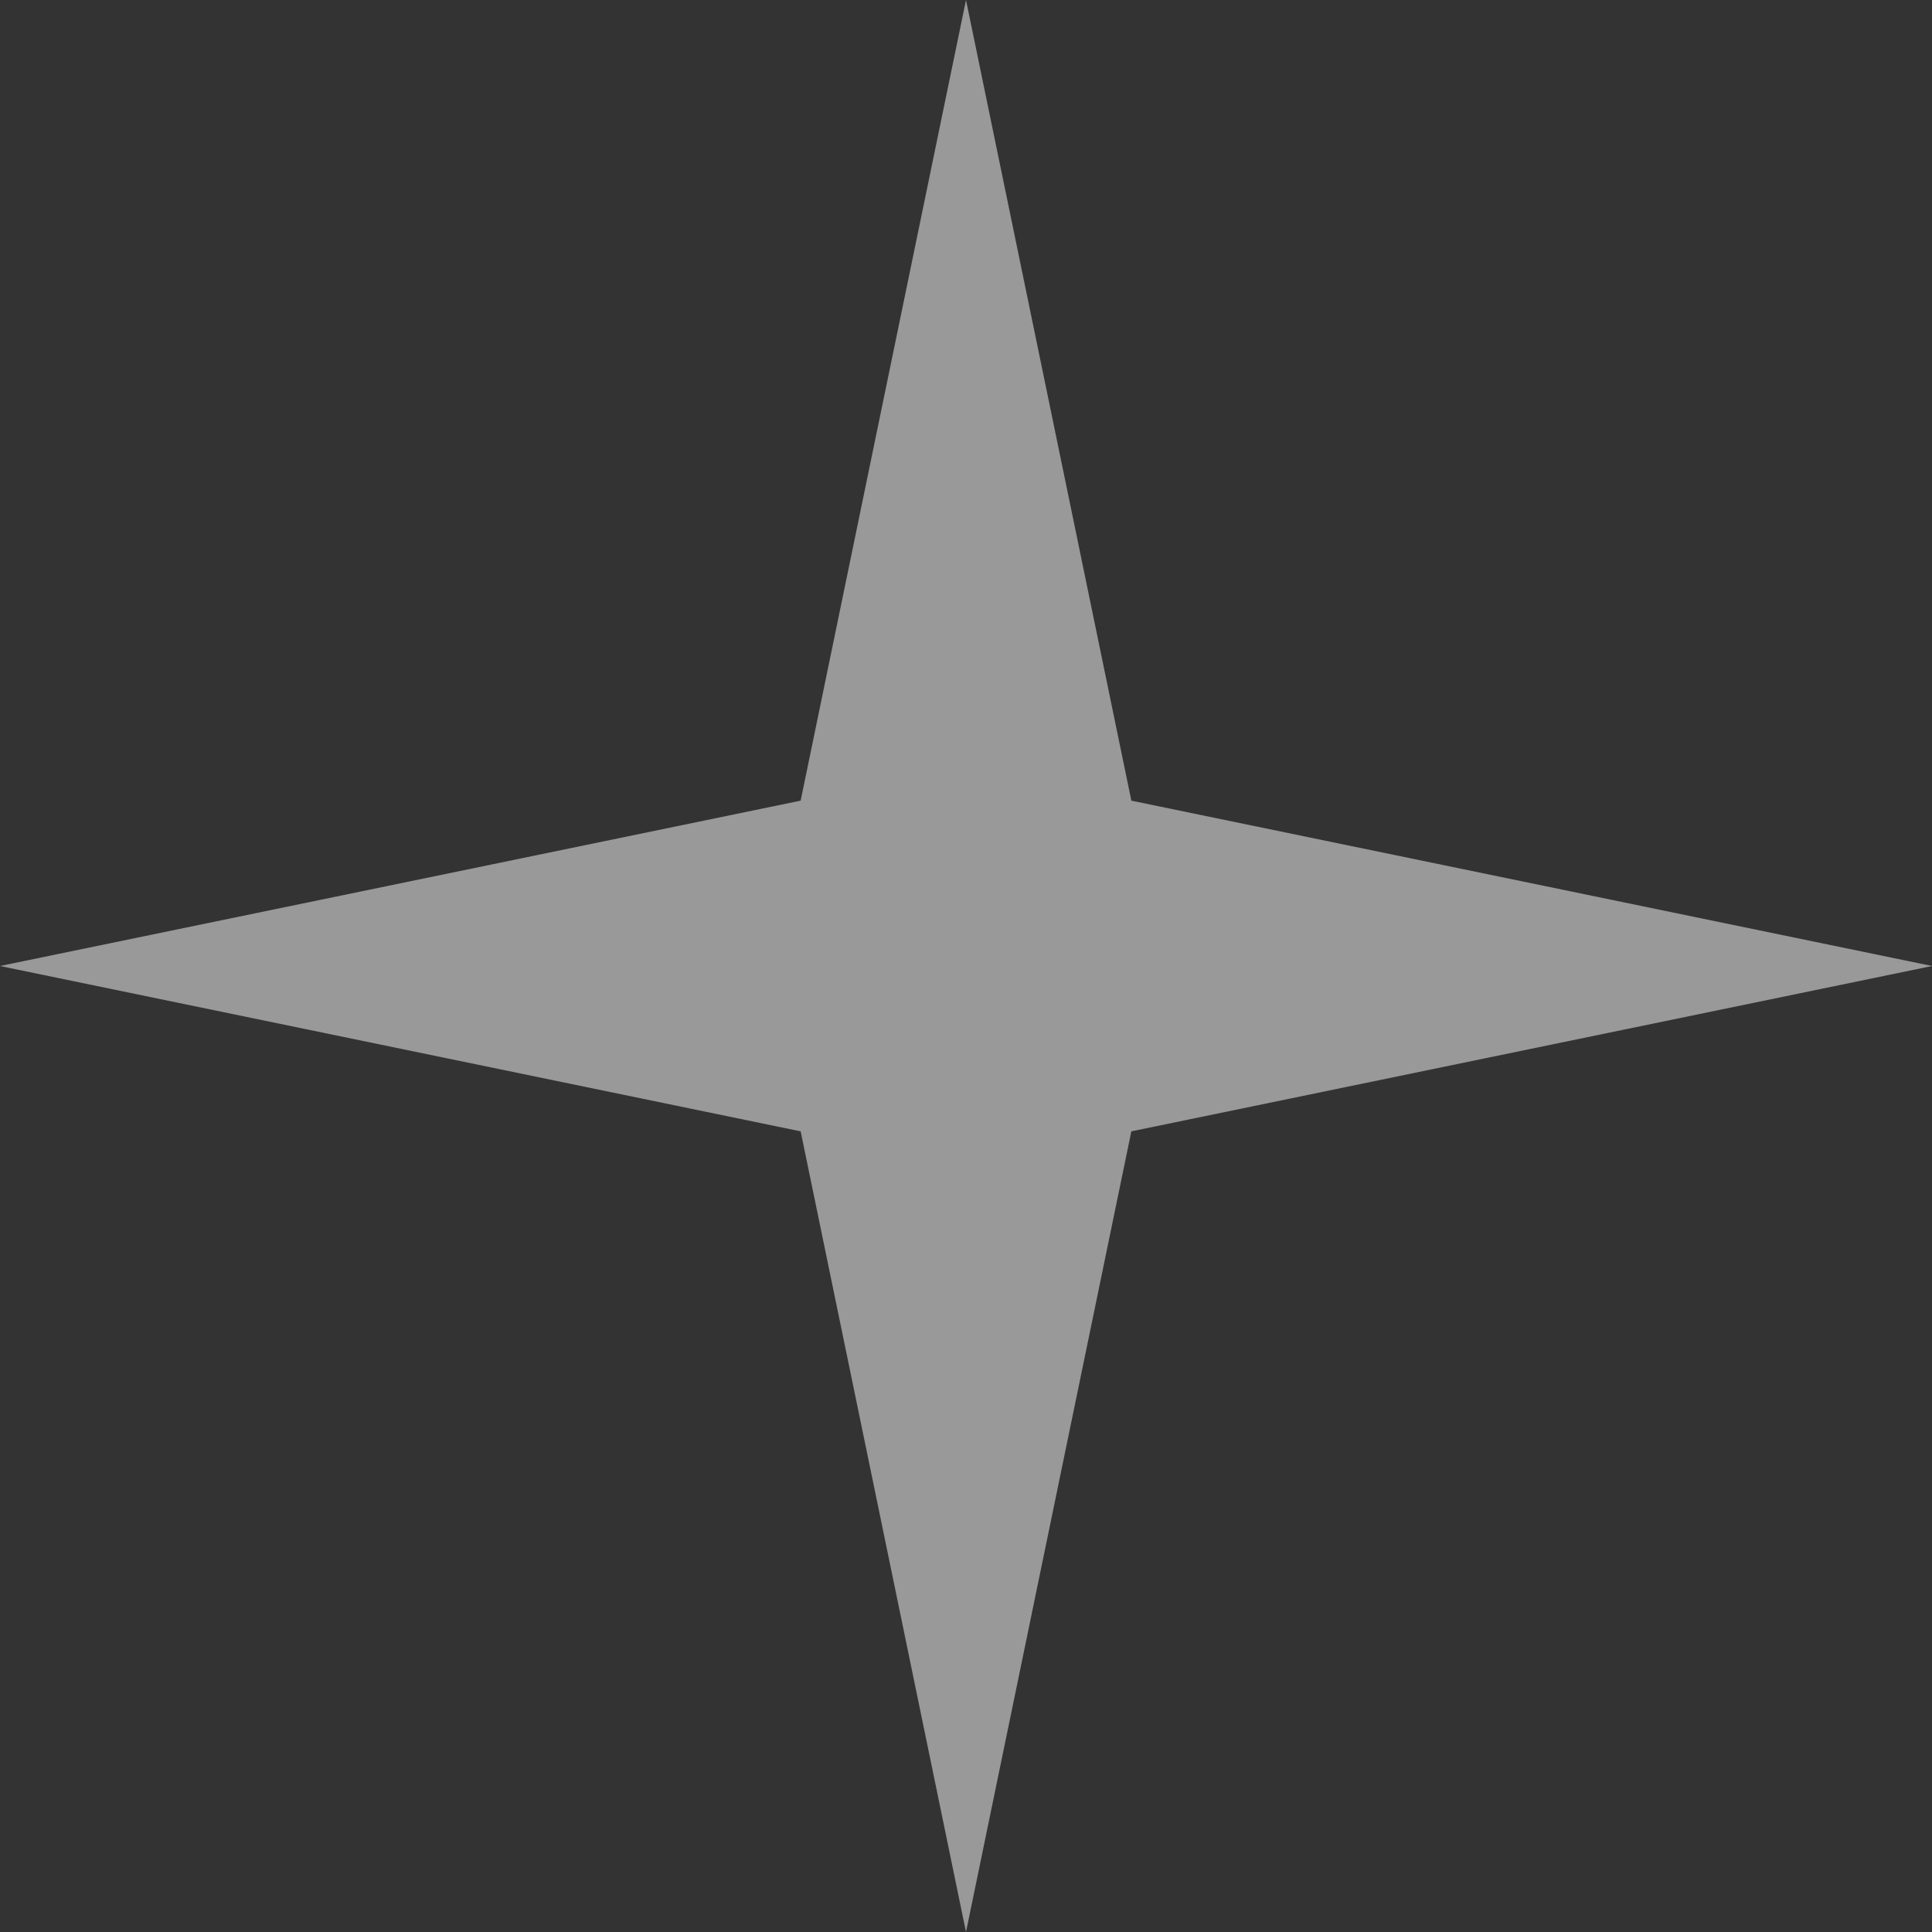 <svg width="12" height="12" viewBox="0 0 12 12" fill="none" xmlns="http://www.w3.org/2000/svg">
<rect x="0" y="0" width="12" height="12" fill="#333333" stroke="none"/>
<path d="M6 0L7.027 4.973L12 6L7.027 7.027L6 12L4.973 7.027L0 6L4.973 4.973L6 0Z" fill="white" fill-opacity="0.5"/>
</svg>
